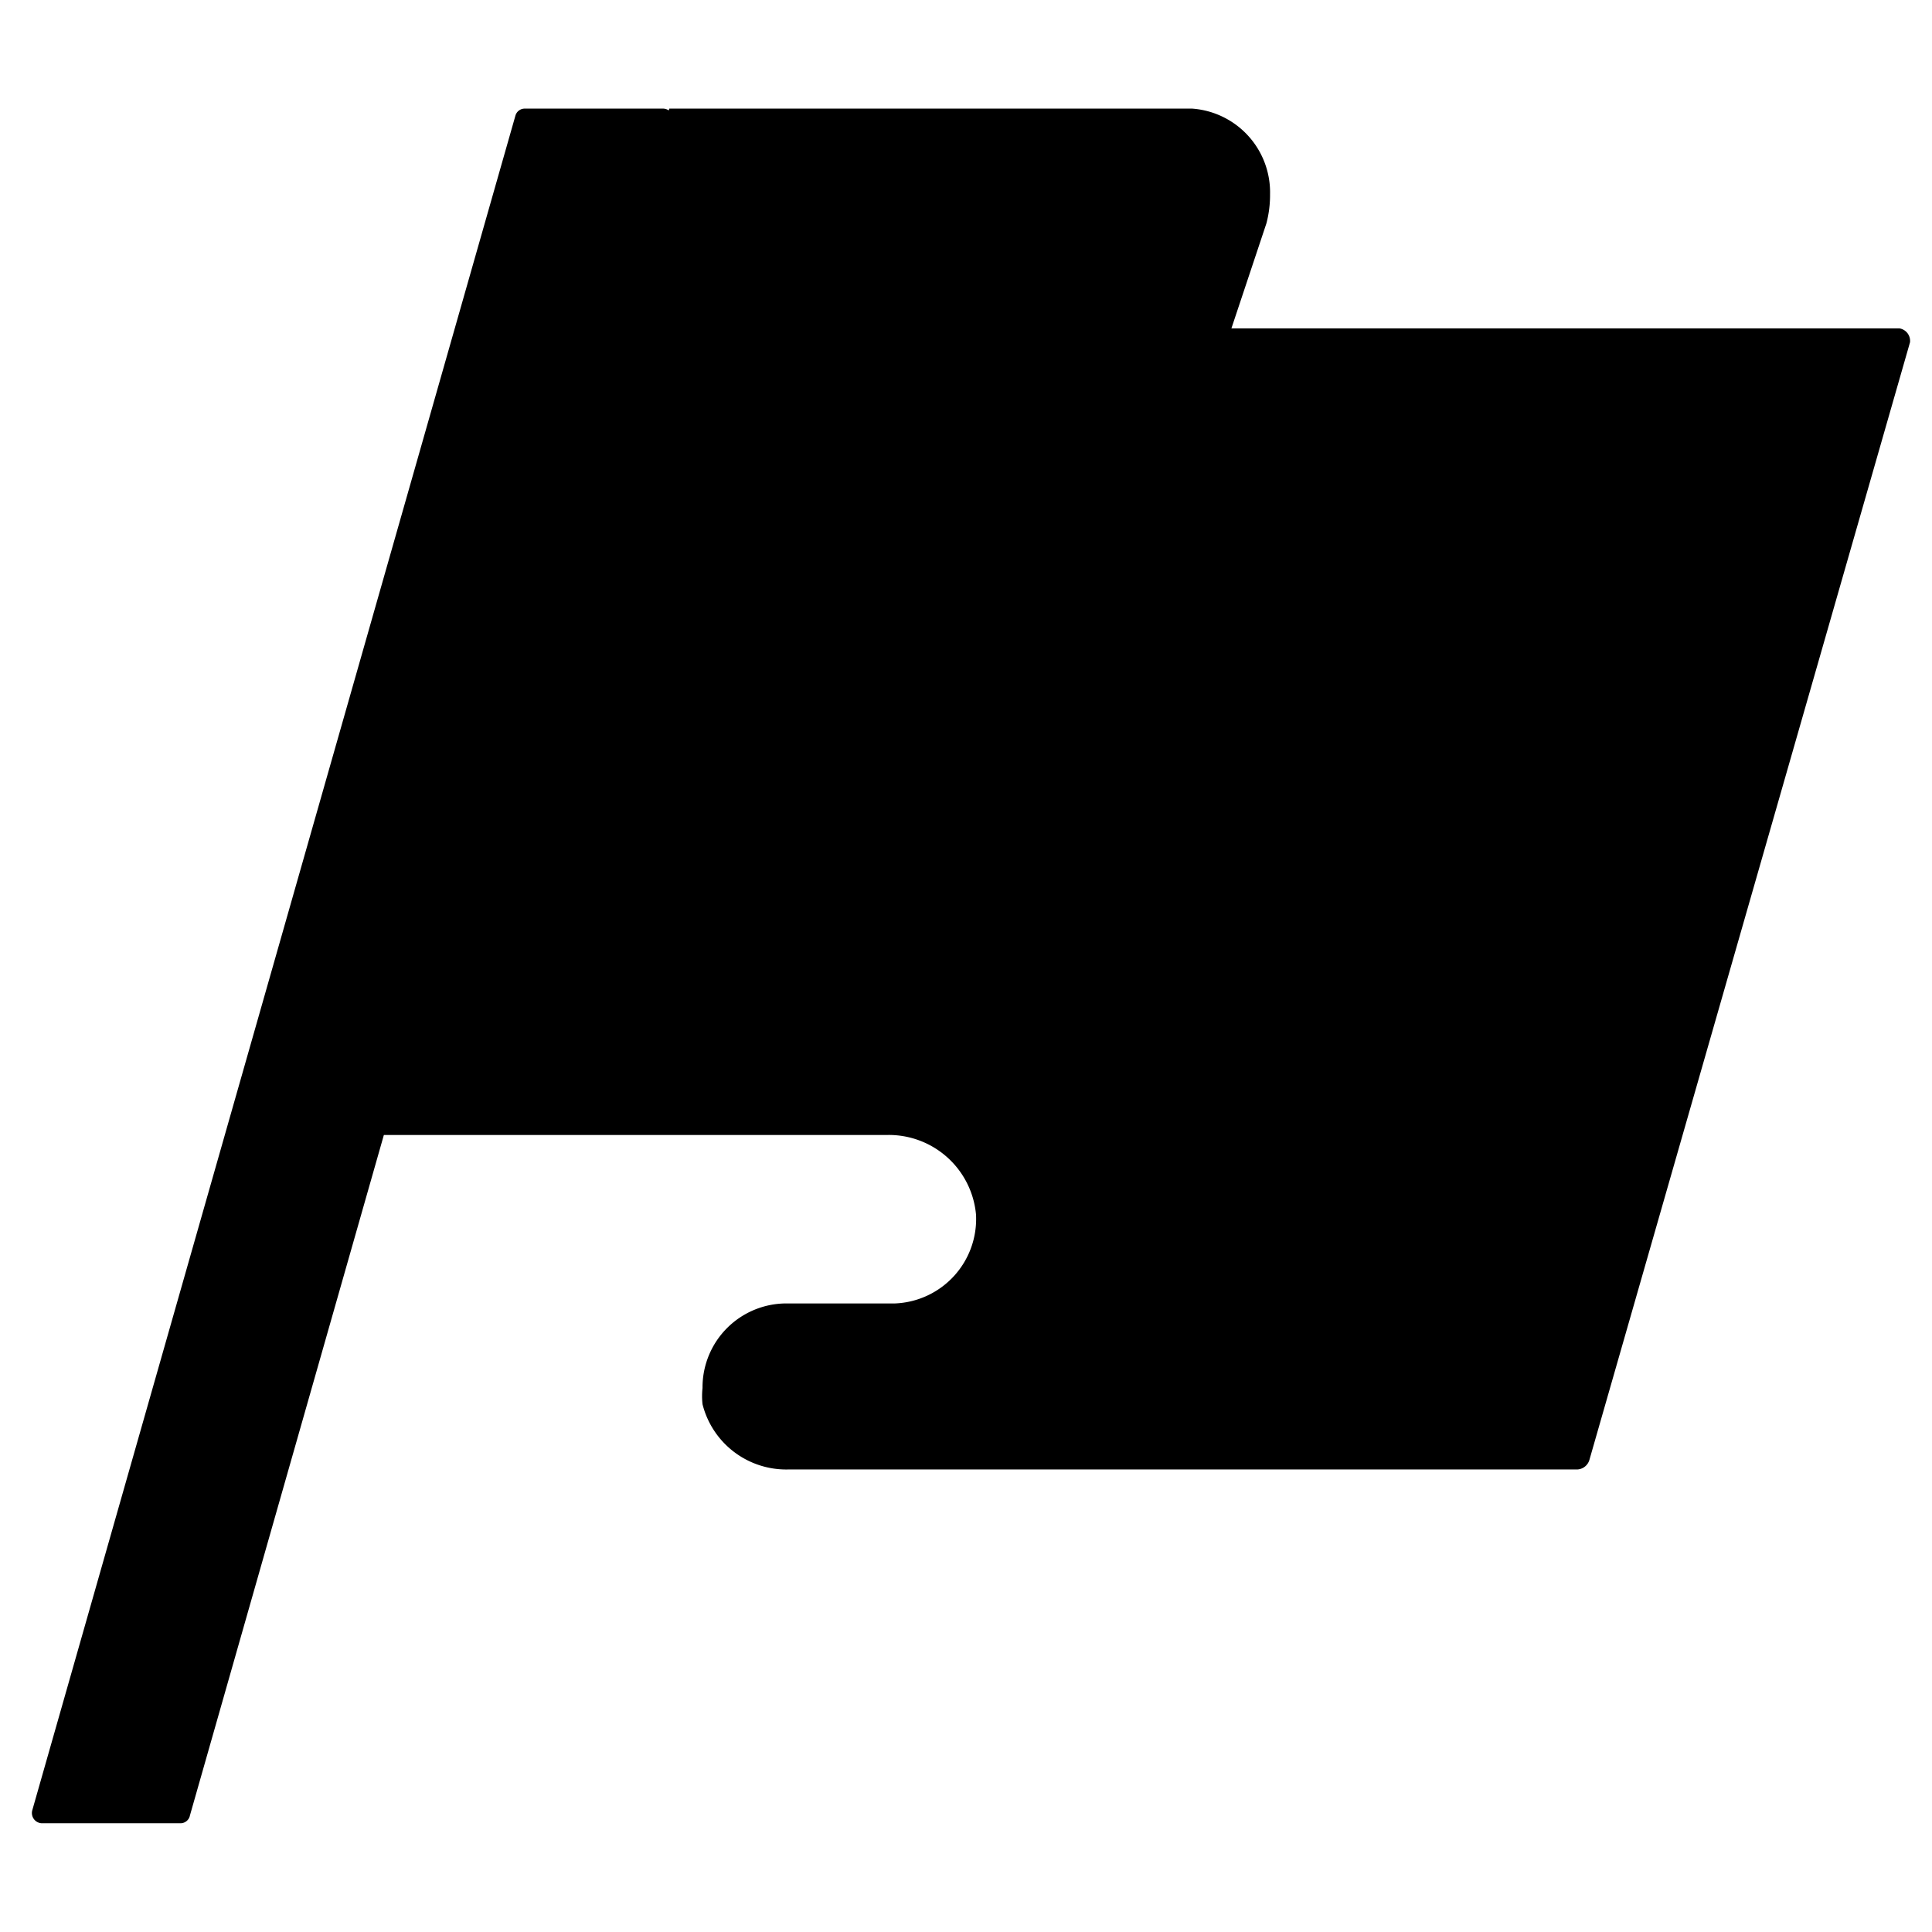 <!-- This Source Code Form is subject to the terms of the Mozilla Public
   - License, v. 2.0. If a copy of the MPL was not distributed with this
   - file, You can obtain one at http://mozilla.org/MPL/2.0/. -->
<svg
   viewBox="0 0 32 32"
   preserveAspectRatio="xMidYMid meet"
   version="1.1"
   width="32"
   height="32"
   xmlns="http://www.w3.org/2000/svg"
   xmlns:svg="http://www.w3.org/2000/svg">
  <path
     class="flag"
     d="m 3.146,30.069 a 0.16,0.16 0 0 1 -0.16,0.13 H 0.696 a 0.17,0.17 0 0 1 -0.16,-0.22 L 8.536,1.919 a 0.16,0.16 0 0 1 0.16,-0.12 h 2.29 a 0.17,0.17 0 0 1 0.091,0.03 l 0.009,-0.03 h 8.66 a 1.39,1.39 0 0 1 1.29,1.42 1.84,1.84 0 0 1 -0.06,0.48 l -0.58,1.74 h 11.064 a 0.21,0.21 0 0 1 0.176,0.23 l -5.31,18.51 a 0.22,0.22 0 0 1 -0.2,0.16 h -13.07 a 1.43,1.43 0 0 1 -1.42,-1.08 1.24,1.24 0 0 1 0,-0.27 1.39,1.39 0 0 1 1.39,-1.4 h 1.8 a 1.4,1.4 0 0 0 1.34,-1.47 1.45,1.45 0 0 0 -1.48,-1.32 H 6.358 Z"
     id="path229" />
</svg>
